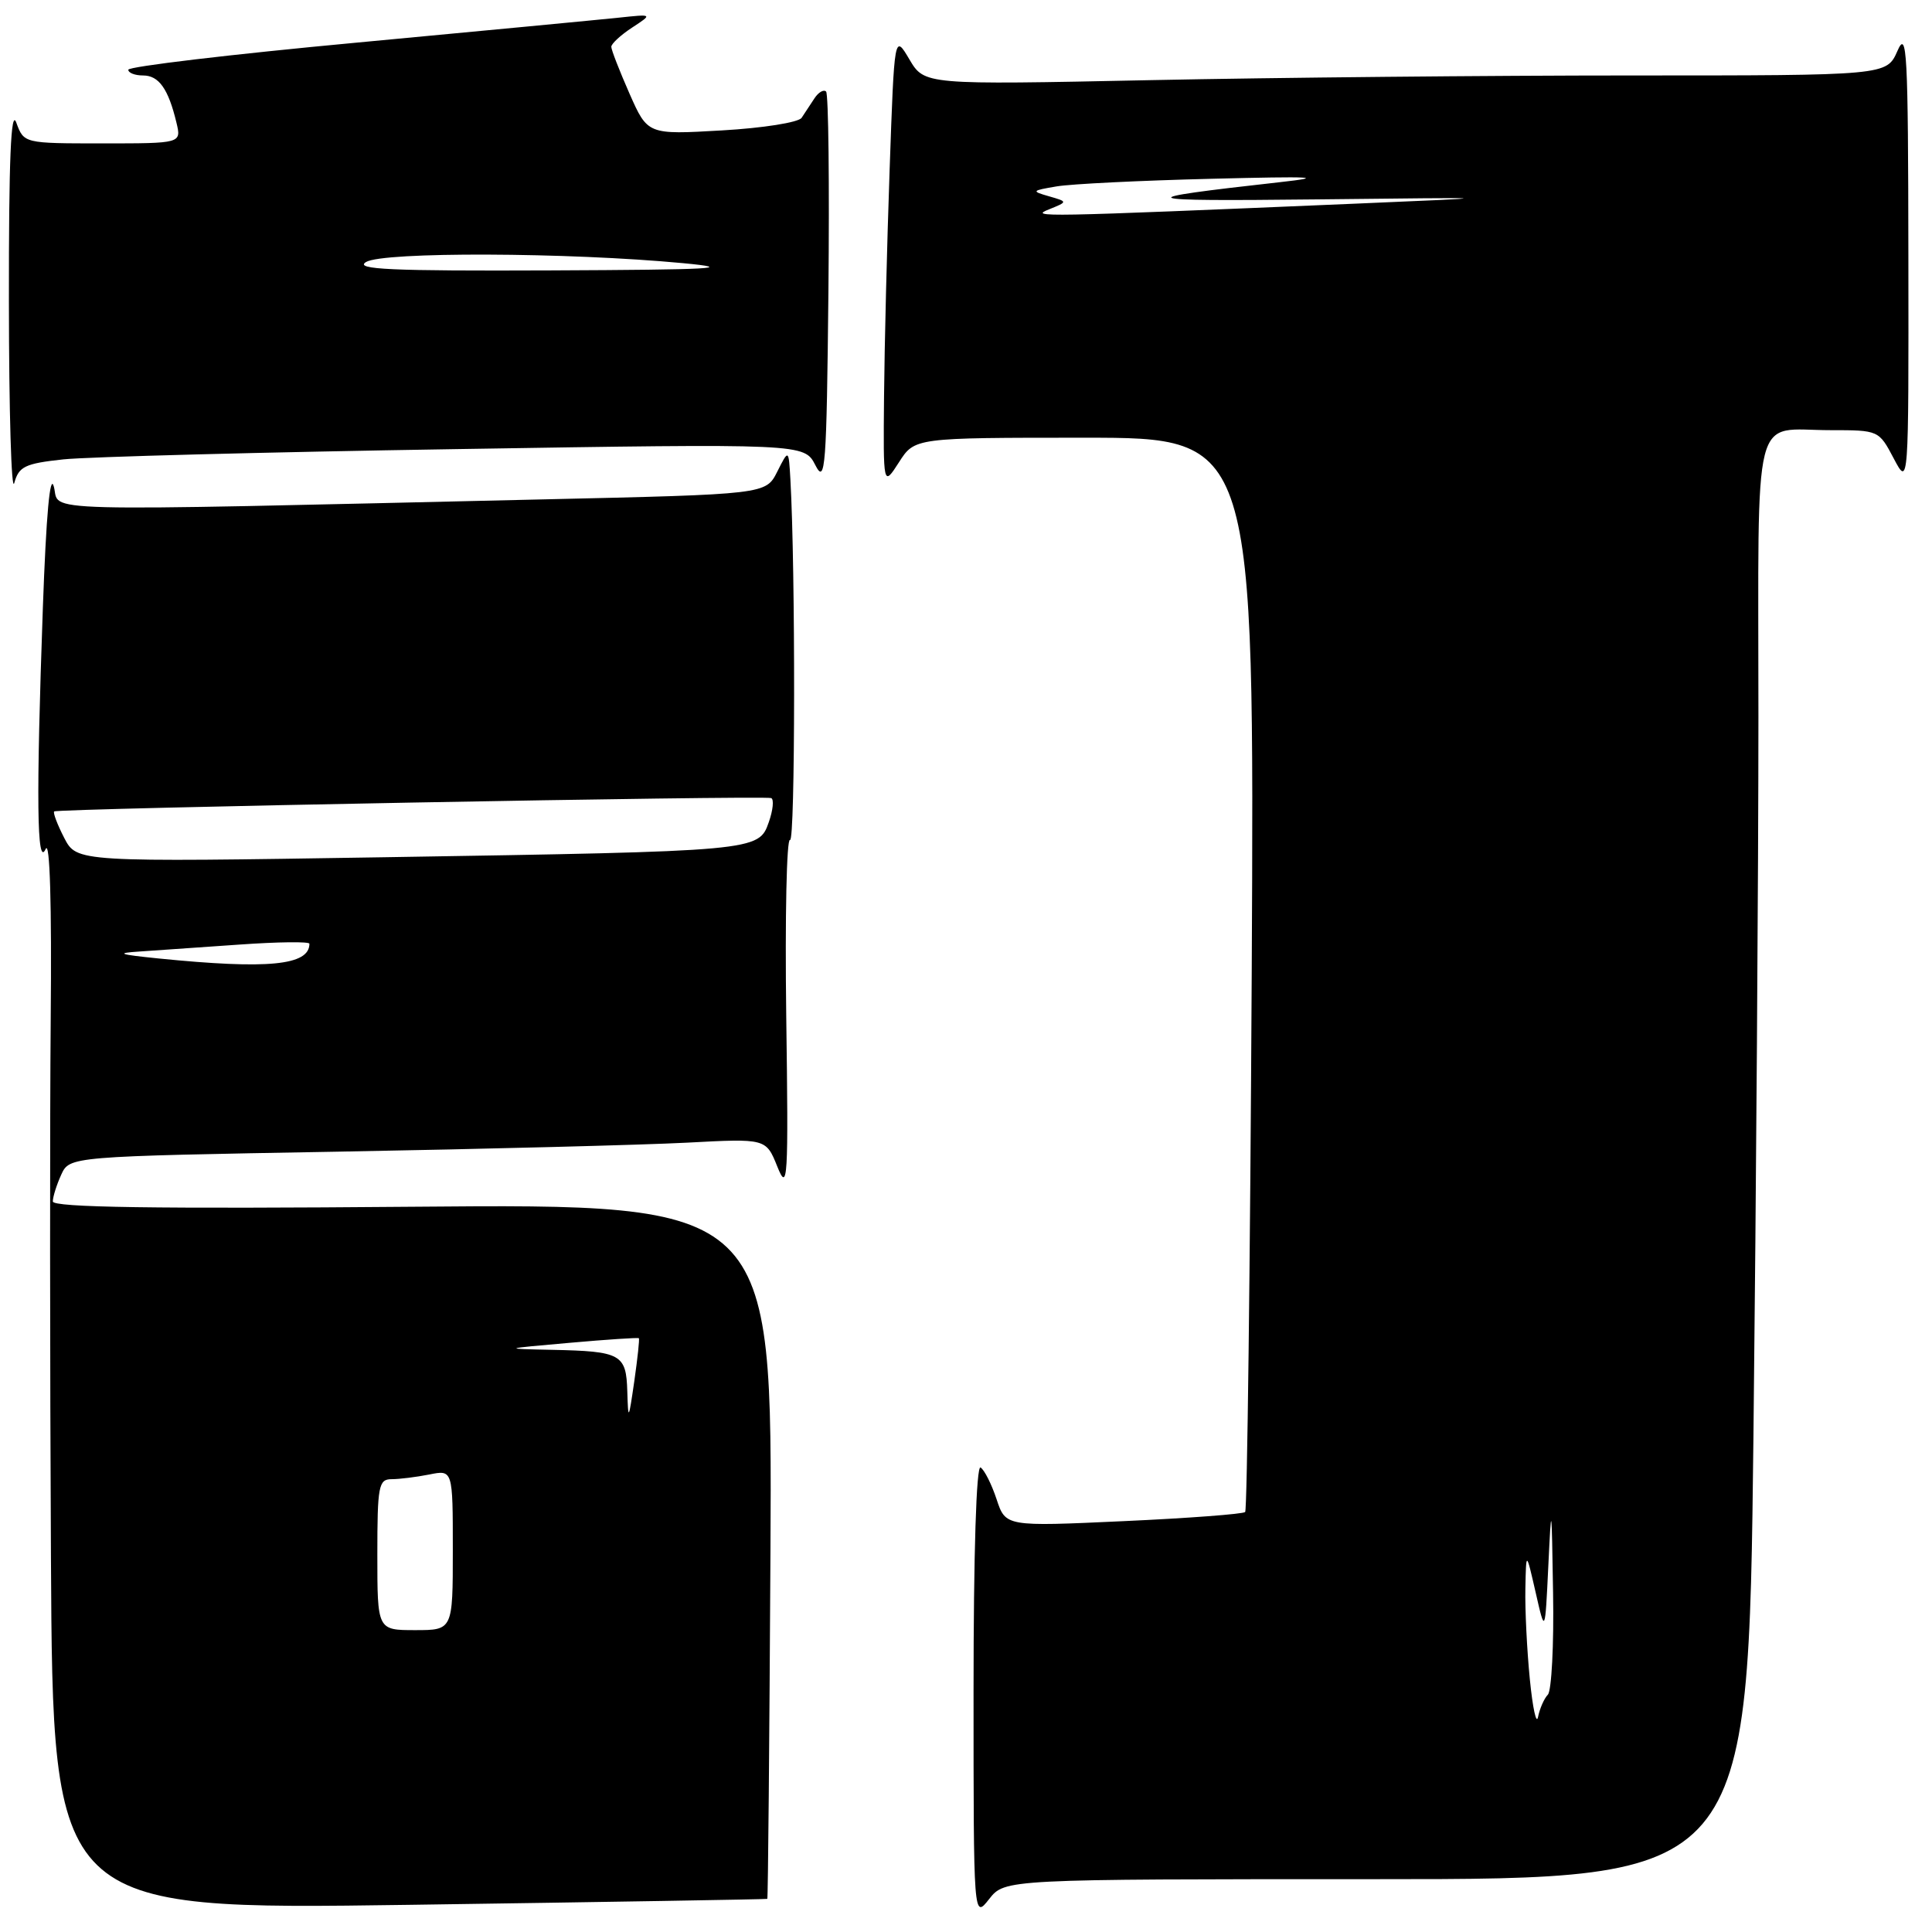 <?xml version="1.0" encoding="UTF-8" standalone="no"?>
<!DOCTYPE svg PUBLIC "-//W3C//DTD SVG 1.1//EN" "http://www.w3.org/Graphics/SVG/1.1/DTD/svg11.dtd" >
<svg xmlns="http://www.w3.org/2000/svg" xmlns:xlink="http://www.w3.org/1999/xlink" version="1.1" viewBox="0 0 256 256">
 <g >
 <path fill="currentColor"
d=" M 182.41 249.00 C 231.67 249.00 231.67 249.00 232.34 190.34 C 232.70 158.07 233.00 115.14 233.00 94.94 C 233.00 53.19 232.04 57.00 242.56 57.00 C 248.93 57.00 248.96 57.01 250.93 60.75 C 252.91 64.50 252.91 64.50 252.87 34.00 C 252.84 6.76 252.68 3.85 251.42 6.75 C 249.99 10.00 249.99 10.00 216.16 10.00 C 197.55 10.00 168.86 10.28 152.41 10.62 C 122.50 11.24 122.50 11.24 120.50 7.87 C 118.51 4.50 118.51 4.50 117.88 22.50 C 117.53 32.40 117.20 45.90 117.14 52.50 C 117.03 64.50 117.03 64.50 119.12 61.25 C 121.20 58.00 121.20 58.00 143.71 58.00 C 166.22 58.00 166.22 58.00 165.86 128.92 C 165.65 167.93 165.26 200.07 164.99 200.35 C 164.71 200.62 157.46 201.17 148.87 201.56 C 133.25 202.28 133.25 202.28 132.05 198.65 C 131.39 196.66 130.44 194.77 129.93 194.45 C 129.37 194.11 129.00 205.79 129.00 224.08 C 129.00 254.27 129.00 254.27 131.07 251.63 C 133.15 249.00 133.15 249.00 182.41 249.00 Z  M 101.67 251.61 C 101.77 251.54 101.95 230.79 102.09 205.49 C 102.33 159.50 102.33 159.50 54.67 159.90 C 20.39 160.19 7.00 159.99 7.00 159.20 C 7.00 158.59 7.50 157.00 8.11 155.66 C 9.22 153.23 9.22 153.23 44.86 152.60 C 64.46 152.25 85.22 151.71 91.00 151.41 C 101.50 150.85 101.50 150.85 103.00 154.58 C 104.38 158.03 104.48 156.48 104.18 134.56 C 104.01 121.49 104.23 111.03 104.68 111.30 C 105.38 111.74 105.41 75.50 104.73 63.50 C 104.50 59.50 104.50 59.50 102.99 62.50 C 101.48 65.50 101.48 65.50 71.99 66.17 C 2.85 67.76 8.03 67.89 7.14 64.50 C 6.63 62.56 6.12 68.19 5.68 80.50 C 4.78 105.88 4.88 115.07 6.05 112.50 C 6.61 111.26 6.86 119.77 6.72 135.00 C 6.60 148.47 6.61 180.55 6.75 206.28 C 7.00 253.07 7.00 253.07 54.25 252.40 C 80.24 252.03 101.58 251.67 101.67 251.61 Z  M 8.39 60.87 C 11.58 60.53 34.98 59.91 60.38 59.51 C 106.57 58.77 106.57 58.77 108.04 61.64 C 109.36 64.23 109.53 62.07 109.77 38.60 C 109.91 24.36 109.78 12.44 109.46 12.13 C 109.15 11.82 108.45 12.22 107.92 13.03 C 107.38 13.84 106.62 15.00 106.22 15.61 C 105.82 16.22 101.11 16.97 95.66 17.28 C 85.82 17.85 85.82 17.85 83.41 12.40 C 82.09 9.40 81.00 6.61 81.00 6.20 C 81.00 5.80 82.24 4.65 83.75 3.66 C 86.50 1.86 86.50 1.86 82.00 2.34 C 79.53 2.60 63.89 4.09 47.25 5.65 C 30.61 7.20 17.00 8.82 17.00 9.24 C 17.00 9.66 17.88 10.00 18.96 10.00 C 21.05 10.00 22.31 11.78 23.38 16.25 C 24.04 19.00 24.04 19.00 13.60 19.00 C 3.17 19.00 3.17 19.00 2.16 16.25 C 1.45 14.29 1.16 21.12 1.18 40.00 C 1.19 54.58 1.51 65.38 1.89 64.00 C 2.50 61.81 3.30 61.42 8.39 60.87 Z  M 202.71 222.50 C 202.33 218.65 202.06 213.25 202.12 210.50 C 202.22 205.50 202.22 205.50 203.48 211.00 C 204.73 216.50 204.73 216.50 205.16 207.50 C 205.57 198.97 205.60 199.16 205.79 211.05 C 205.91 217.95 205.59 224.03 205.10 224.55 C 204.60 225.07 204.02 226.40 203.80 227.50 C 203.58 228.60 203.09 226.35 202.71 222.50 Z  M 139.00 27.74 C 141.50 26.73 141.50 26.73 139.00 26.01 C 136.63 25.33 136.68 25.26 140.00 24.70 C 141.93 24.37 151.15 23.92 160.50 23.69 C 174.05 23.35 175.88 23.44 169.50 24.15 C 149.36 26.40 150.01 26.69 174.50 26.42 C 199.50 26.14 199.50 26.14 179.50 26.99 C 137.44 28.77 136.39 28.79 139.00 27.74 Z  M 50.00 206.00 C 50.00 196.89 50.17 196.00 51.88 196.00 C 52.91 196.00 55.16 195.72 56.88 195.38 C 60.00 194.75 60.00 194.75 60.00 205.38 C 60.00 216.00 60.00 216.00 55.00 216.00 C 50.00 216.00 50.00 216.00 50.00 206.00 Z  M 83.12 184.36 C 82.98 179.43 82.29 179.05 73.17 178.86 C 66.50 178.72 66.50 178.72 75.48 177.93 C 80.42 177.49 84.55 177.22 84.65 177.32 C 84.76 177.42 84.48 179.98 84.05 183.00 C 83.29 188.24 83.24 188.30 83.12 184.36 Z  M 21.00 127.00 C 15.74 126.47 15.26 126.29 18.50 126.08 C 20.70 125.93 26.66 125.52 31.75 125.16 C 36.84 124.80 41.00 124.75 41.00 125.05 C 41.00 127.93 35.51 128.46 21.00 127.00 Z  M 8.51 111.03 C 7.60 109.26 7.00 107.68 7.18 107.52 C 7.61 107.12 101.31 105.38 102.19 105.75 C 102.57 105.91 102.43 107.35 101.87 108.94 C 100.53 112.78 100.37 112.79 50.84 113.59 C 10.18 114.24 10.18 114.24 8.51 111.03 Z  M 48.50 34.72 C 50.76 33.34 75.24 33.43 90.50 34.87 C 97.79 35.56 94.45 35.74 73.00 35.83 C 51.76 35.92 46.90 35.70 48.50 34.72 Z "/>
</g>
</svg>
